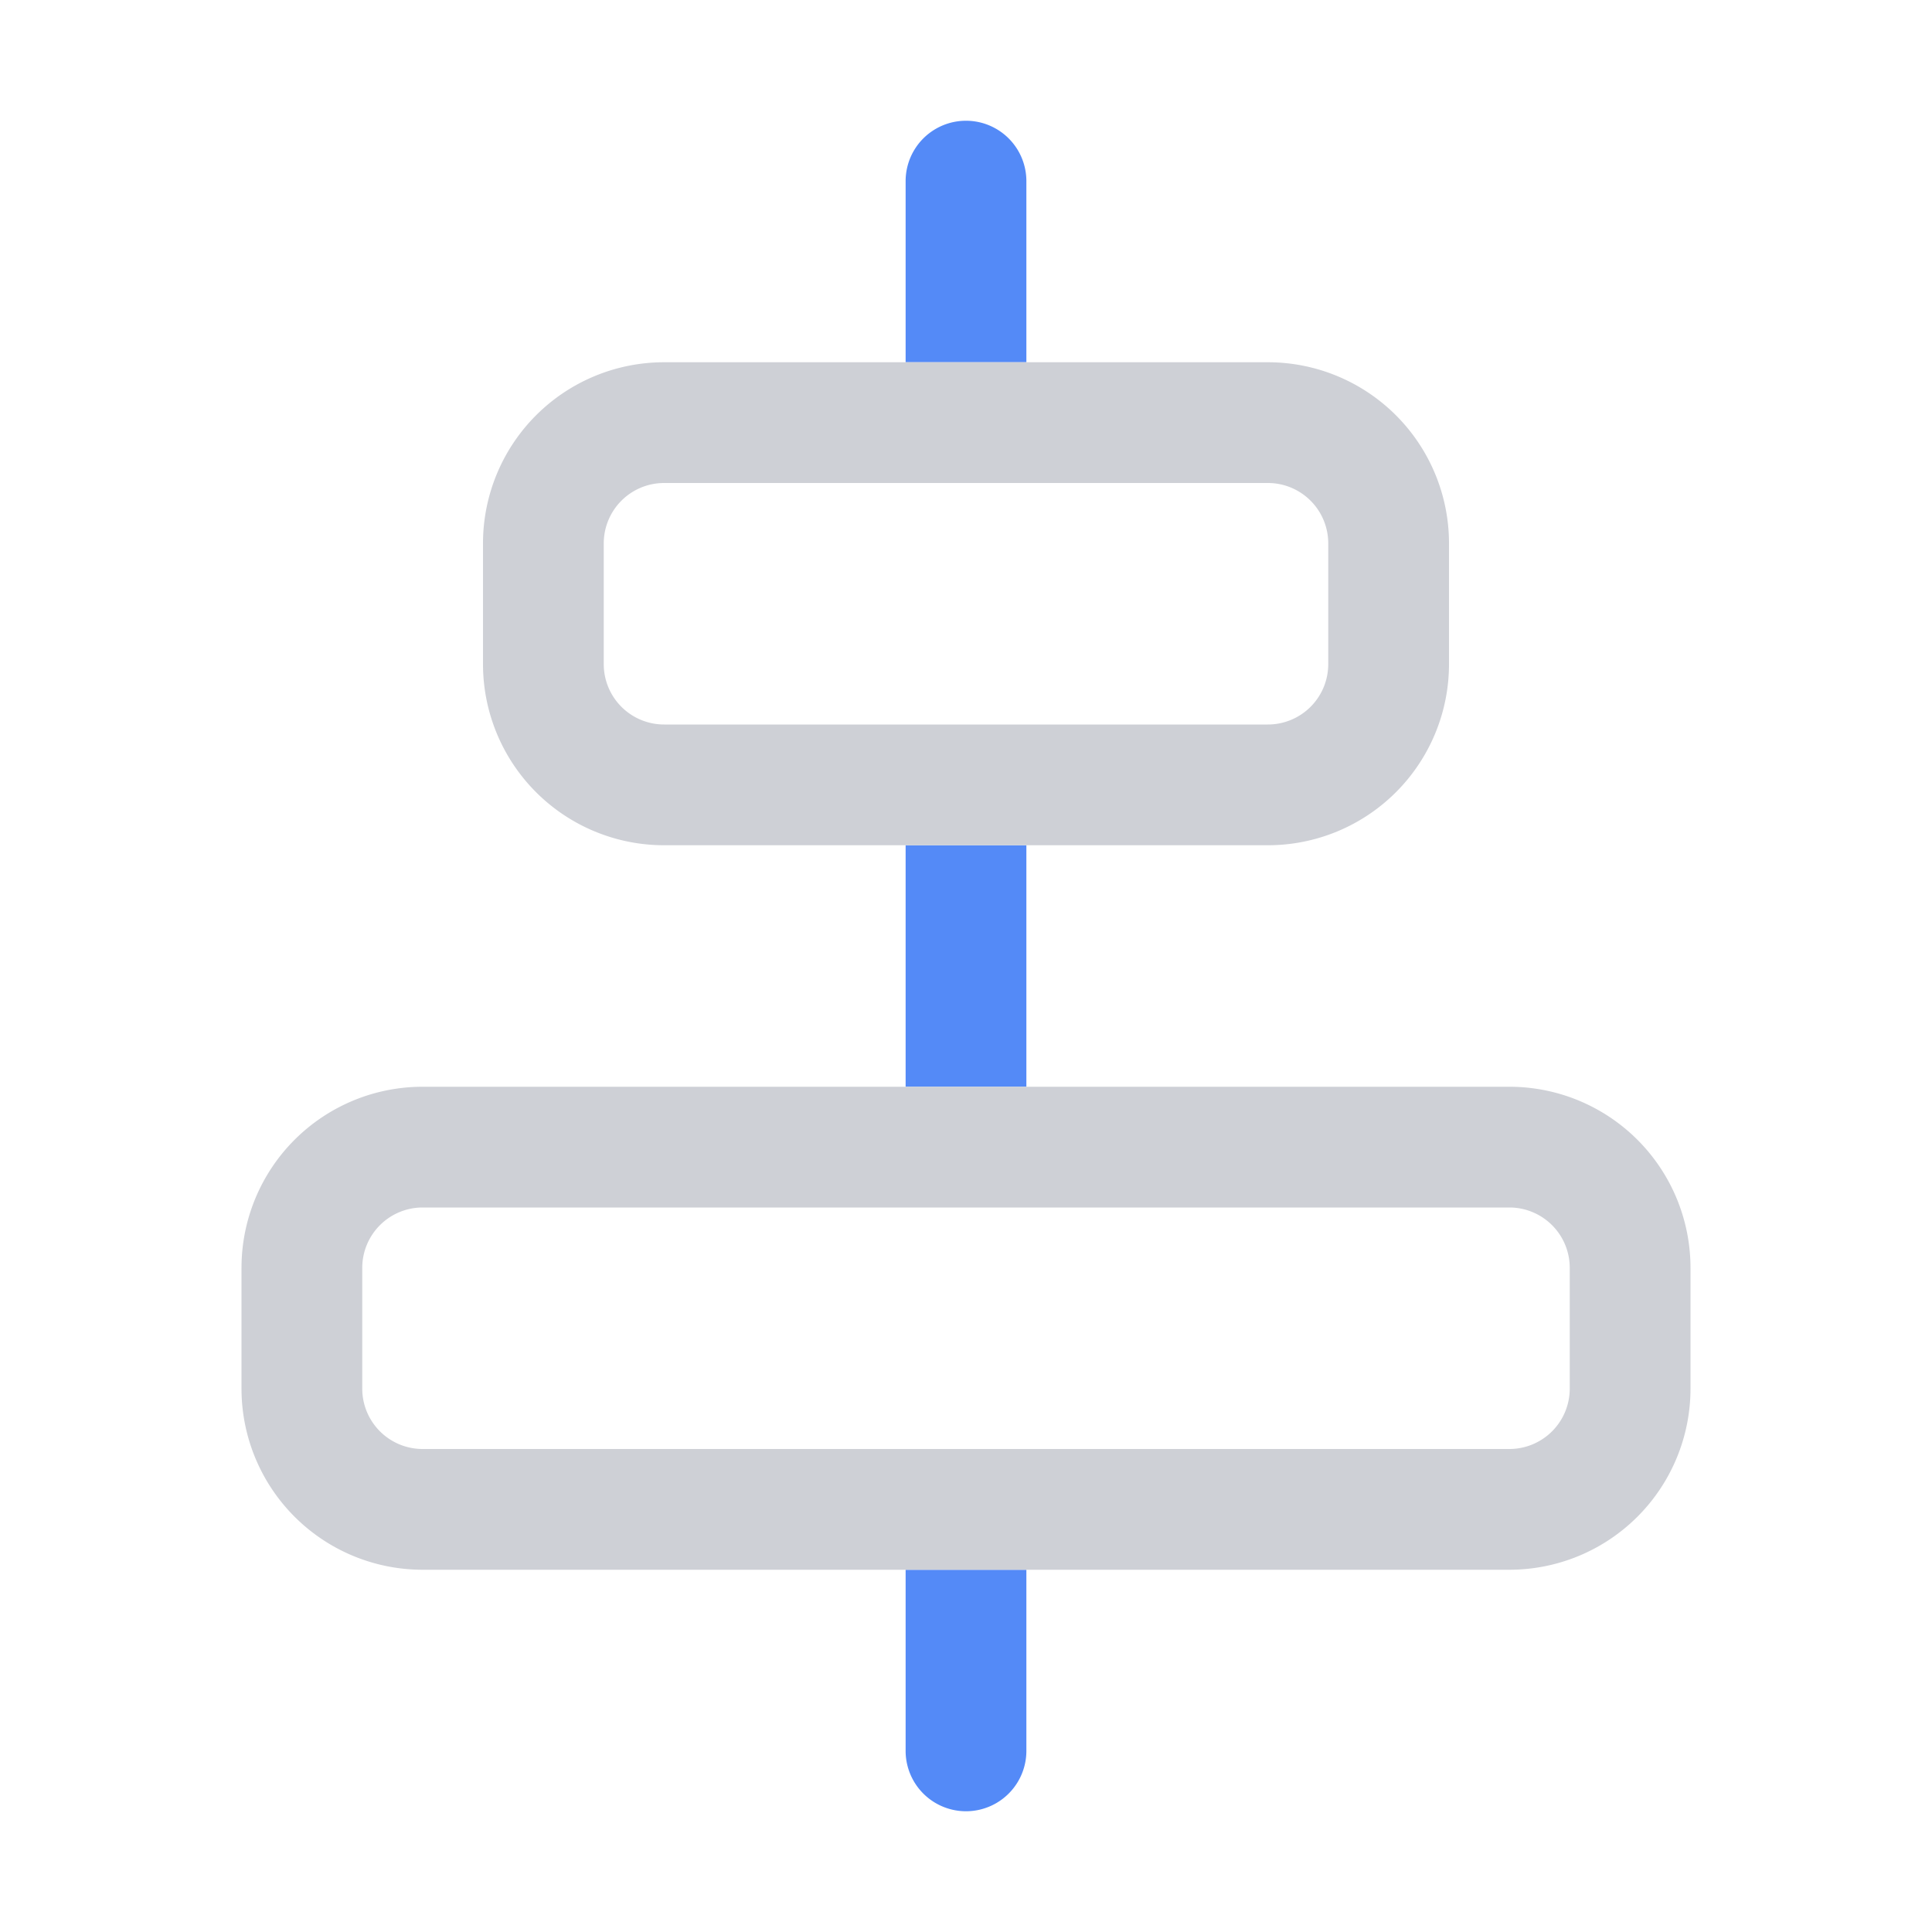 <!--
  - Copyright (C) 2025 The Android Open Source Project
  -
  - Licensed under the Apache License, Version 2.0 (the "License");
  - you may not use this file except in compliance with the License.
  - You may obtain a copy of the License at
  -
  -      http://www.apache.org/licenses/LICENSE-2.0
  -
  - Unless required by applicable law or agreed to in writing, software
  - distributed under the License is distributed on an "AS IS" BASIS,
  - WITHOUT WARRANTIES OR CONDITIONS OF ANY KIND, either express or implied.
  - See the License for the specific language governing permissions and
  - limitations under the License.
  -->
<svg width="16" height="16" viewBox="0 0 16 16" fill="none" xmlns="http://www.w3.org/2000/svg"><path fill-rule="evenodd" clip-rule="evenodd" d="M7.5 1.5a.5.5 0 011 0V3h-1V1.5zm0 5.5h1v2h-1V7zm0 6v1.5a.5.5 0 001 0V13h-1z" fill="#548AF7"/><path d="M4.5 4.5a1 1 0 011-1h5a1 1 0 011 1v1a1 1 0 01-1 1h-5a1 1 0 01-1-1v-1zM2.5 10.5a1 1 0 011-1h9a1 1 0 011 1v1a1 1 0 01-1 1h-9a1 1 0 01-1-1v-1z" stroke="#CED0D6"/></svg>